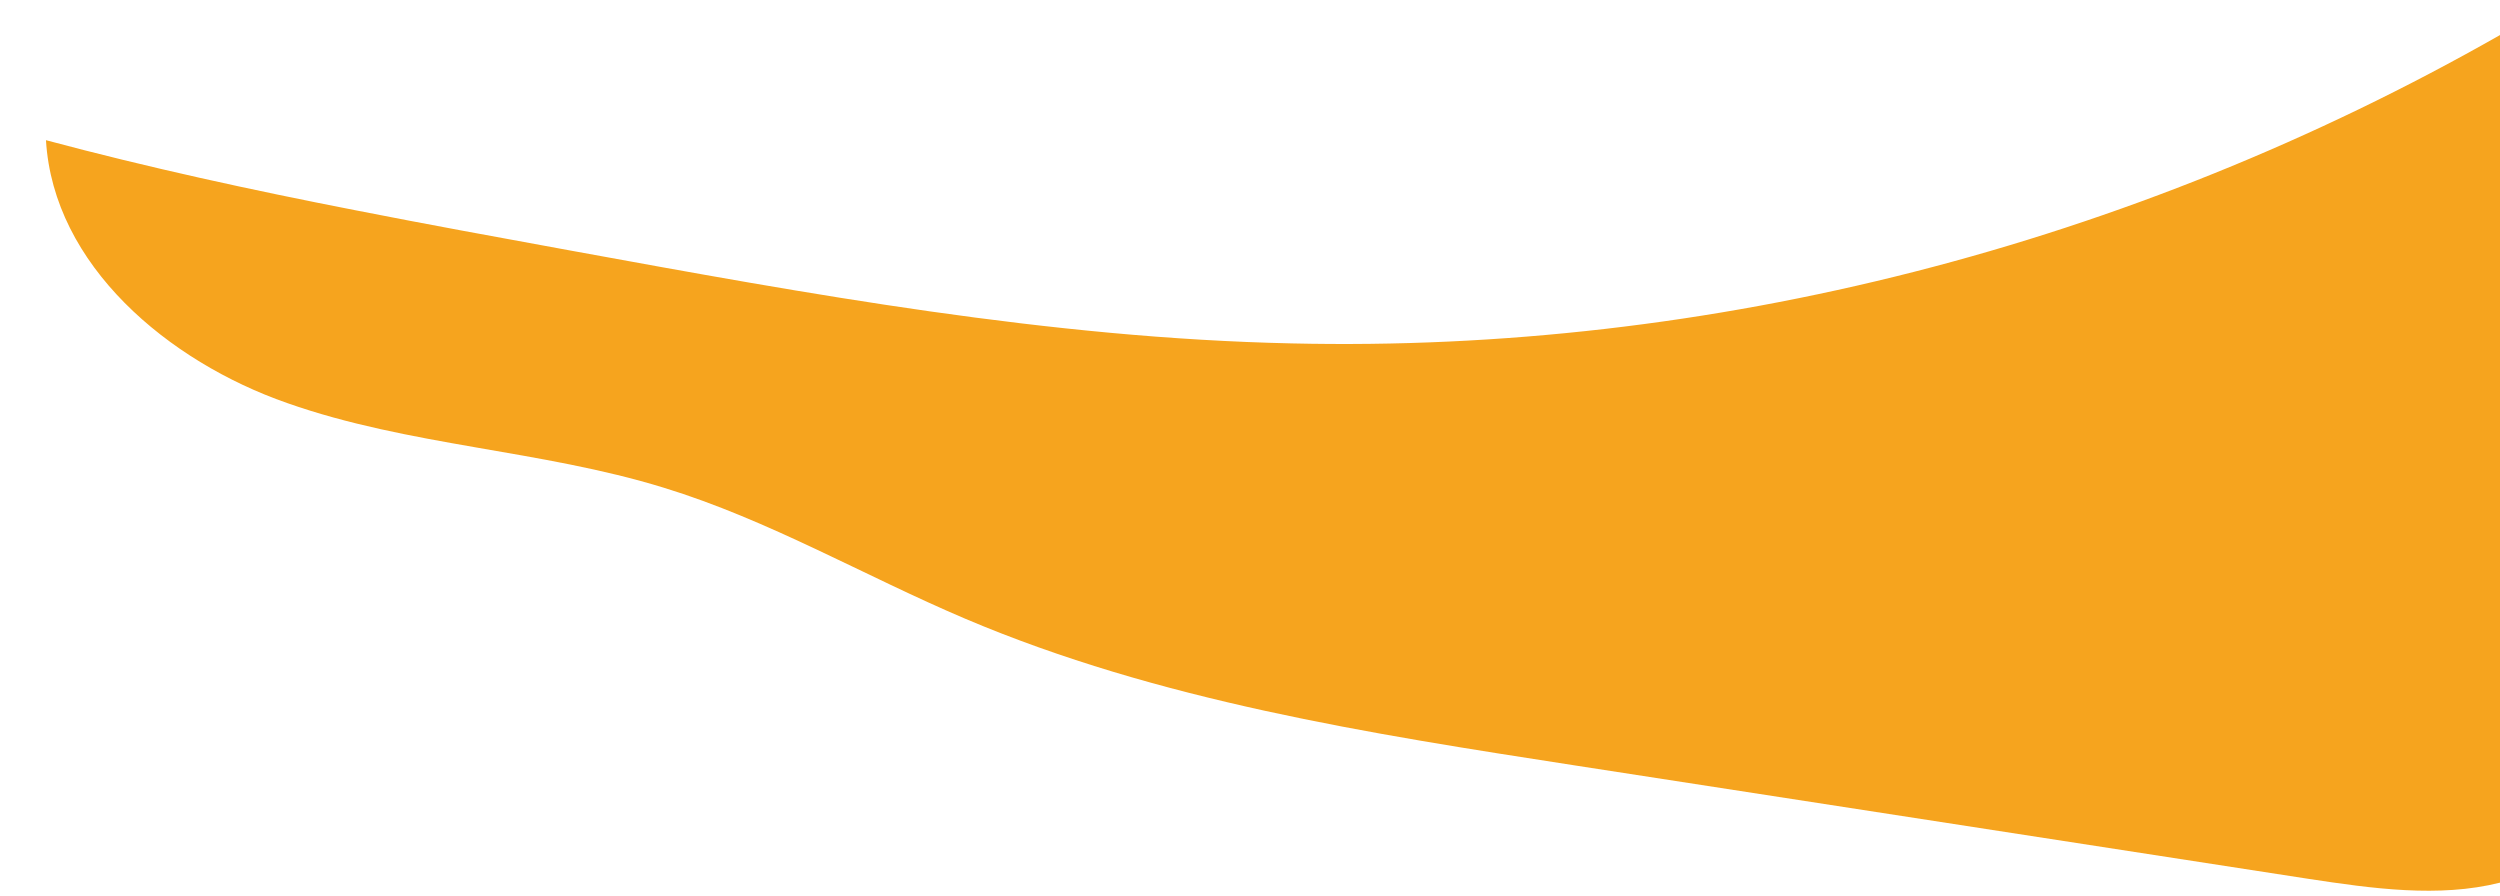<svg id="Layer_1" data-name="Layer 1" xmlns="http://www.w3.org/2000/svg" viewBox="0 0 428 153.48"><defs><style>.cls-1{fill:#f6a41e;}</style></defs><title>nav3</title><path class="cls-1" d="M428,6V151.11c-10.46,2.63-21.93,1-32.78-.65l-125.47-19.4c-35.5-5.49-71.42-11.1-104.49-25.13C148,98.6,131.59,89,113.65,83.5,92.57,77,70,76.35,49.16,69,28.77,61.89,9.14,45.4,7.87,24c17.52,4.69,35.25,8.54,53,12,12.25,2.41,24.52,4.65,36.78,6.89,40.91,7.47,82,15,123.47,15.9C292.75,60.45,364.64,42.07,428,6Z"/></svg>